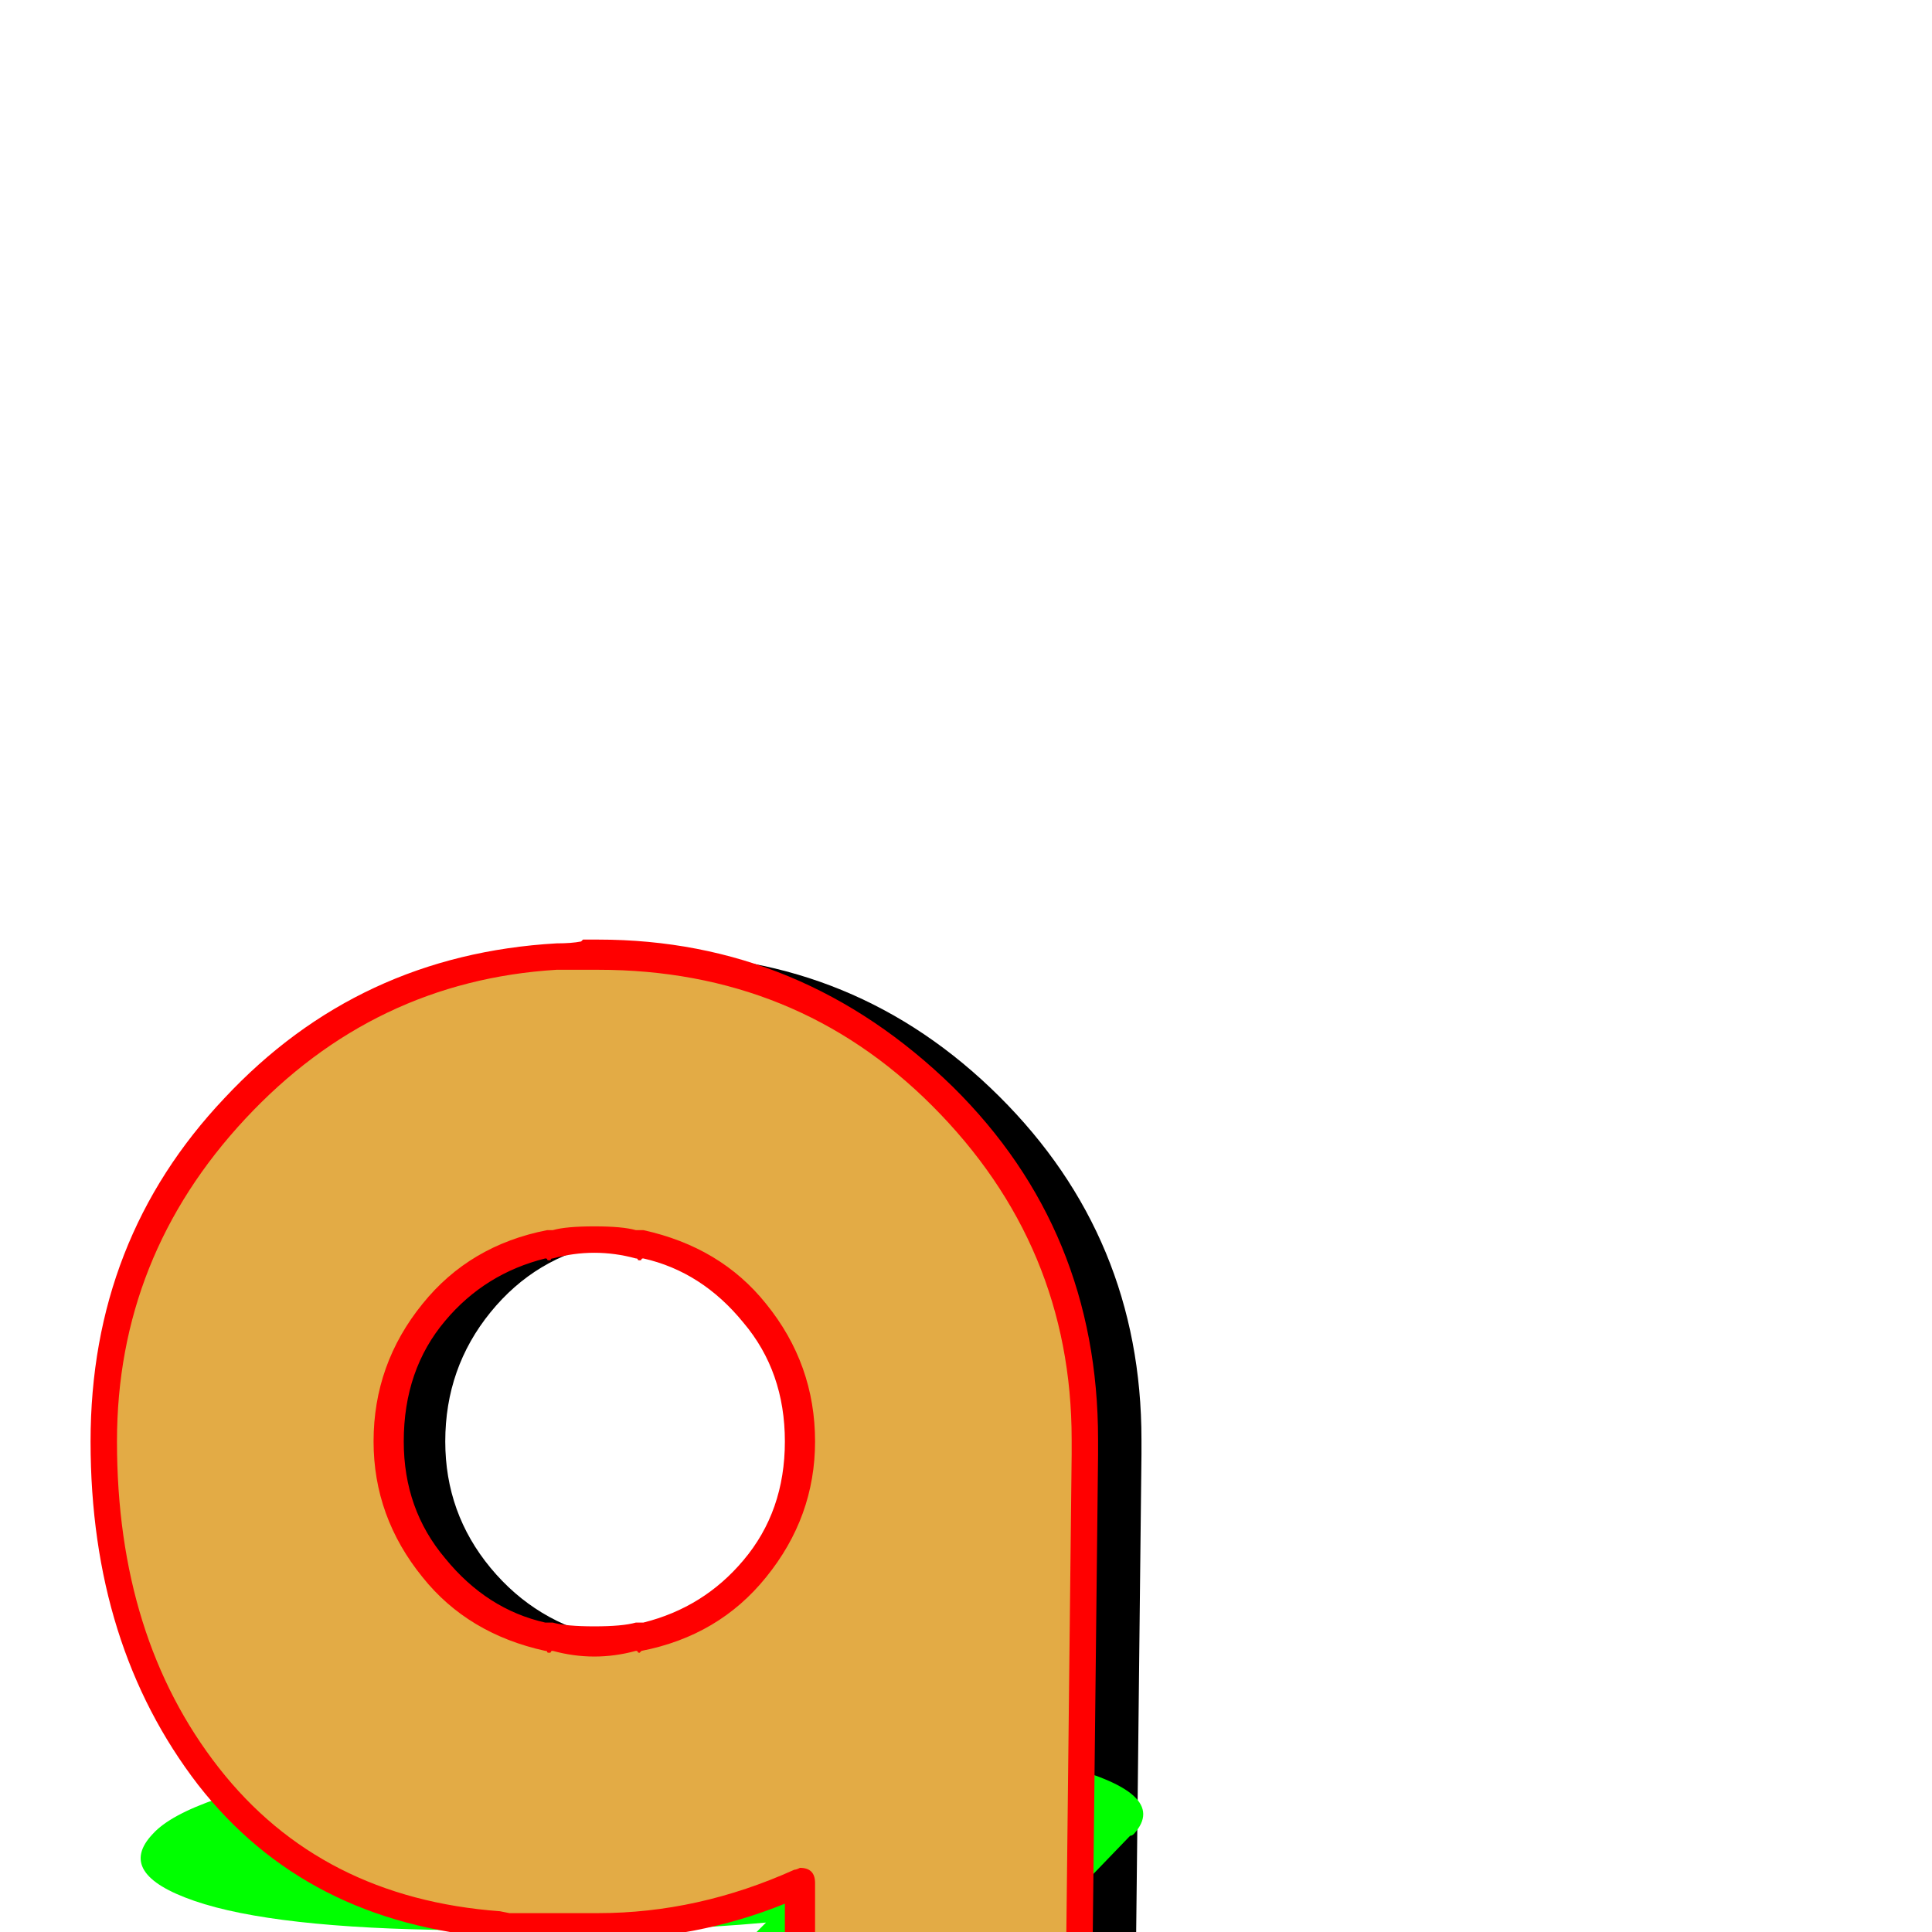 <svg xmlns="http://www.w3.org/2000/svg" viewBox="0 -1024 1024 1024">
	<path fill="#000000" d="M345 -367Q332 -367 321 -364V-365Q284 -358 260 -328.5Q236 -299 236 -260Q236 -222 260 -193Q284 -164 321 -156V-157Q332 -154 345 -154Q357 -154 369 -157V-156Q406 -163 430 -192.5Q454 -222 454 -260Q454 -299 430 -328Q406 -357 369 -365V-364Q357 -367 345 -367ZM344 -3Q344 -3 343 -3Q341 -3 339 -3Q338 -3 335 -3Q298 -3 294 -4Q196 -11 140.5 -82.5Q85 -154 85 -260Q85 -362 154.5 -436.5Q224 -511 325 -517Q331 -517 339 -518Q341 -518 343 -518Q343 -518 344 -518Q345 -518 347 -518Q454 -518 529.5 -443Q605 -368 605 -261Q605 -261 605 -260Q605 -257 605 -253L602 18Q578 101 512.5 153Q447 205 360 205Q189 205 155 196V28Q167 38 246 46Q325 54 360 54Q386 54 412.5 44Q439 34 454 17V-26Q403 -3 347 -3Q345 -3 344 -3Z"/>
	<path fill="#00ff00" d="M361 -73Q348 -73 336 -73H337Q298 -72 268.5 -66Q239 -60 231.5 -52Q224 -44 243 -38.5Q262 -33 297 -31Q307 -30 321 -31Q333 -31 345 -31Q383 -32 412.5 -38Q442 -44 449.5 -52Q457 -60 438.5 -65.5Q420 -71 385 -73H384Q373 -73 361 -73ZM291 -1H290Q288 -1 287 -1Q286 -1 283 -1Q246 -1 241 -1Q145 -2 103 -16.5Q61 -31 81 -52Q99 -72 183 -87Q267 -102 369 -103Q375 -103 384 -104Q386 -104 388 -104H389Q390 -104 392 -104Q499 -104 560 -89Q621 -74 601 -52Q600 -51 599 -51L546 4Q506 21 430.5 31Q355 41 268 41Q97 41 65 39L96 6Q106 8 183.5 9.5Q261 11 296 11Q322 11 351 9Q380 7 398 3L406 -5Q351 0 294 -1Q292 -1 291 -1Z"/>
	<path fill="#e3ab45" d="M310 -367Q297 -367 286 -364V-365Q249 -357 225 -328Q201 -299 201 -260Q201 -222 225 -193Q249 -164 286 -156V-157Q297 -154 310 -154Q322 -154 334 -157V-156Q371 -164 395 -193Q419 -222 419 -260Q419 -299 395 -328Q371 -357 334 -365V-364Q322 -367 310 -367ZM309 -3Q308 -3 308 -3Q306 -3 304 -3Q304 -3 300 -3Q263 -3 259 -4Q161 -11 105.5 -82.5Q50 -154 50 -260Q50 -362 119.5 -436.5Q189 -511 290 -517Q296 -518 304 -518Q306 -518 308 -518Q308 -518 309 -518Q310 -518 312 -518Q419 -518 494.5 -443Q570 -368 570 -261Q570 -260 570 -260Q570 -257 570 -253L567 18Q543 101 477.5 153Q412 205 325 205Q154 205 120 196V28Q132 38 211 46Q290 54 325 54Q351 54 377.5 44Q404 34 419 17V-26Q368 -3 312 -3Q310 -3 309 -3Z"/>
	<path fill="#ff0000" d="M339 -372Q339 -372 341 -372Q382 -363 406 -333Q432 -301 432 -260Q432 -220 406 -188Q381 -157 340 -149L339 -148Q338 -148 338 -148.5Q338 -149 337 -149Q326 -146 315 -146Q304 -146 293 -149Q292 -149 292 -148.5Q292 -148 291 -148Q290 -148 290 -148.5Q290 -149 289 -149Q248 -158 224 -188Q198 -220 198 -260Q198 -301 224 -333Q249 -364 290 -372H291H293Q300 -374 315 -374Q330 -374 337 -372ZM293 -357Q292 -357 292 -356.5Q292 -356 291 -356Q290 -356 290 -356.5Q290 -357 289 -357Q257 -349 236 -324Q214 -298 214 -260Q214 -224 236 -198Q258 -171 289 -164H291H293Q300 -162 315 -162Q330 -162 337 -164H339H341Q373 -172 394 -197Q416 -223 416 -260Q416 -297 394 -323Q372 -350 341 -357Q340 -357 340 -356.5Q340 -356 339 -356Q338 -356 338 -356.5Q338 -357 337 -357Q326 -360 315 -360Q304 -360 293 -357ZM317 4H305Q303 4 301 4.5Q299 5 298 5Q273 5 263 3Q162 -5 105 -78Q48 -152 48 -260Q48 -367 119 -442Q190 -518 295 -524Q303 -524 308 -525L309 -526H317Q425 -526 505 -448Q582 -372 582 -261V-253L579 18V20Q555 104 487 159Q421 212 330 212Q155 212 123 203Q118 201 118 196V28Q118 20 125 20Q128 20 130 22Q132 24 151 29Q184 36 217 39Q291 46 330 46Q354 46 380 37Q401 29 416 14V-15Q369 4 317 4ZM305 -10H317Q370 -10 421 -33Q422 -33 424 -34Q432 -34 432 -26V17Q432 20 430 22Q413 41 385 51Q357 62 330 62Q310 62 215 53Q170 48 147 44Q143 43 138 41.5Q133 40 132 40V190Q174 198 330 198Q415 198 478 147Q542 95 565 17L568 -253V-261Q568 -364 494 -438Q422 -510 317 -510H309Q307 -510 304.5 -510Q302 -510 299 -510Q296 -510 295 -510Q198 -504 130 -431Q62 -358 62 -260Q62 -156 116 -87Q170 -18 265 -11L270 -10Q275 -10 284.5 -10Q294 -10 305 -10Z"/>
</svg>